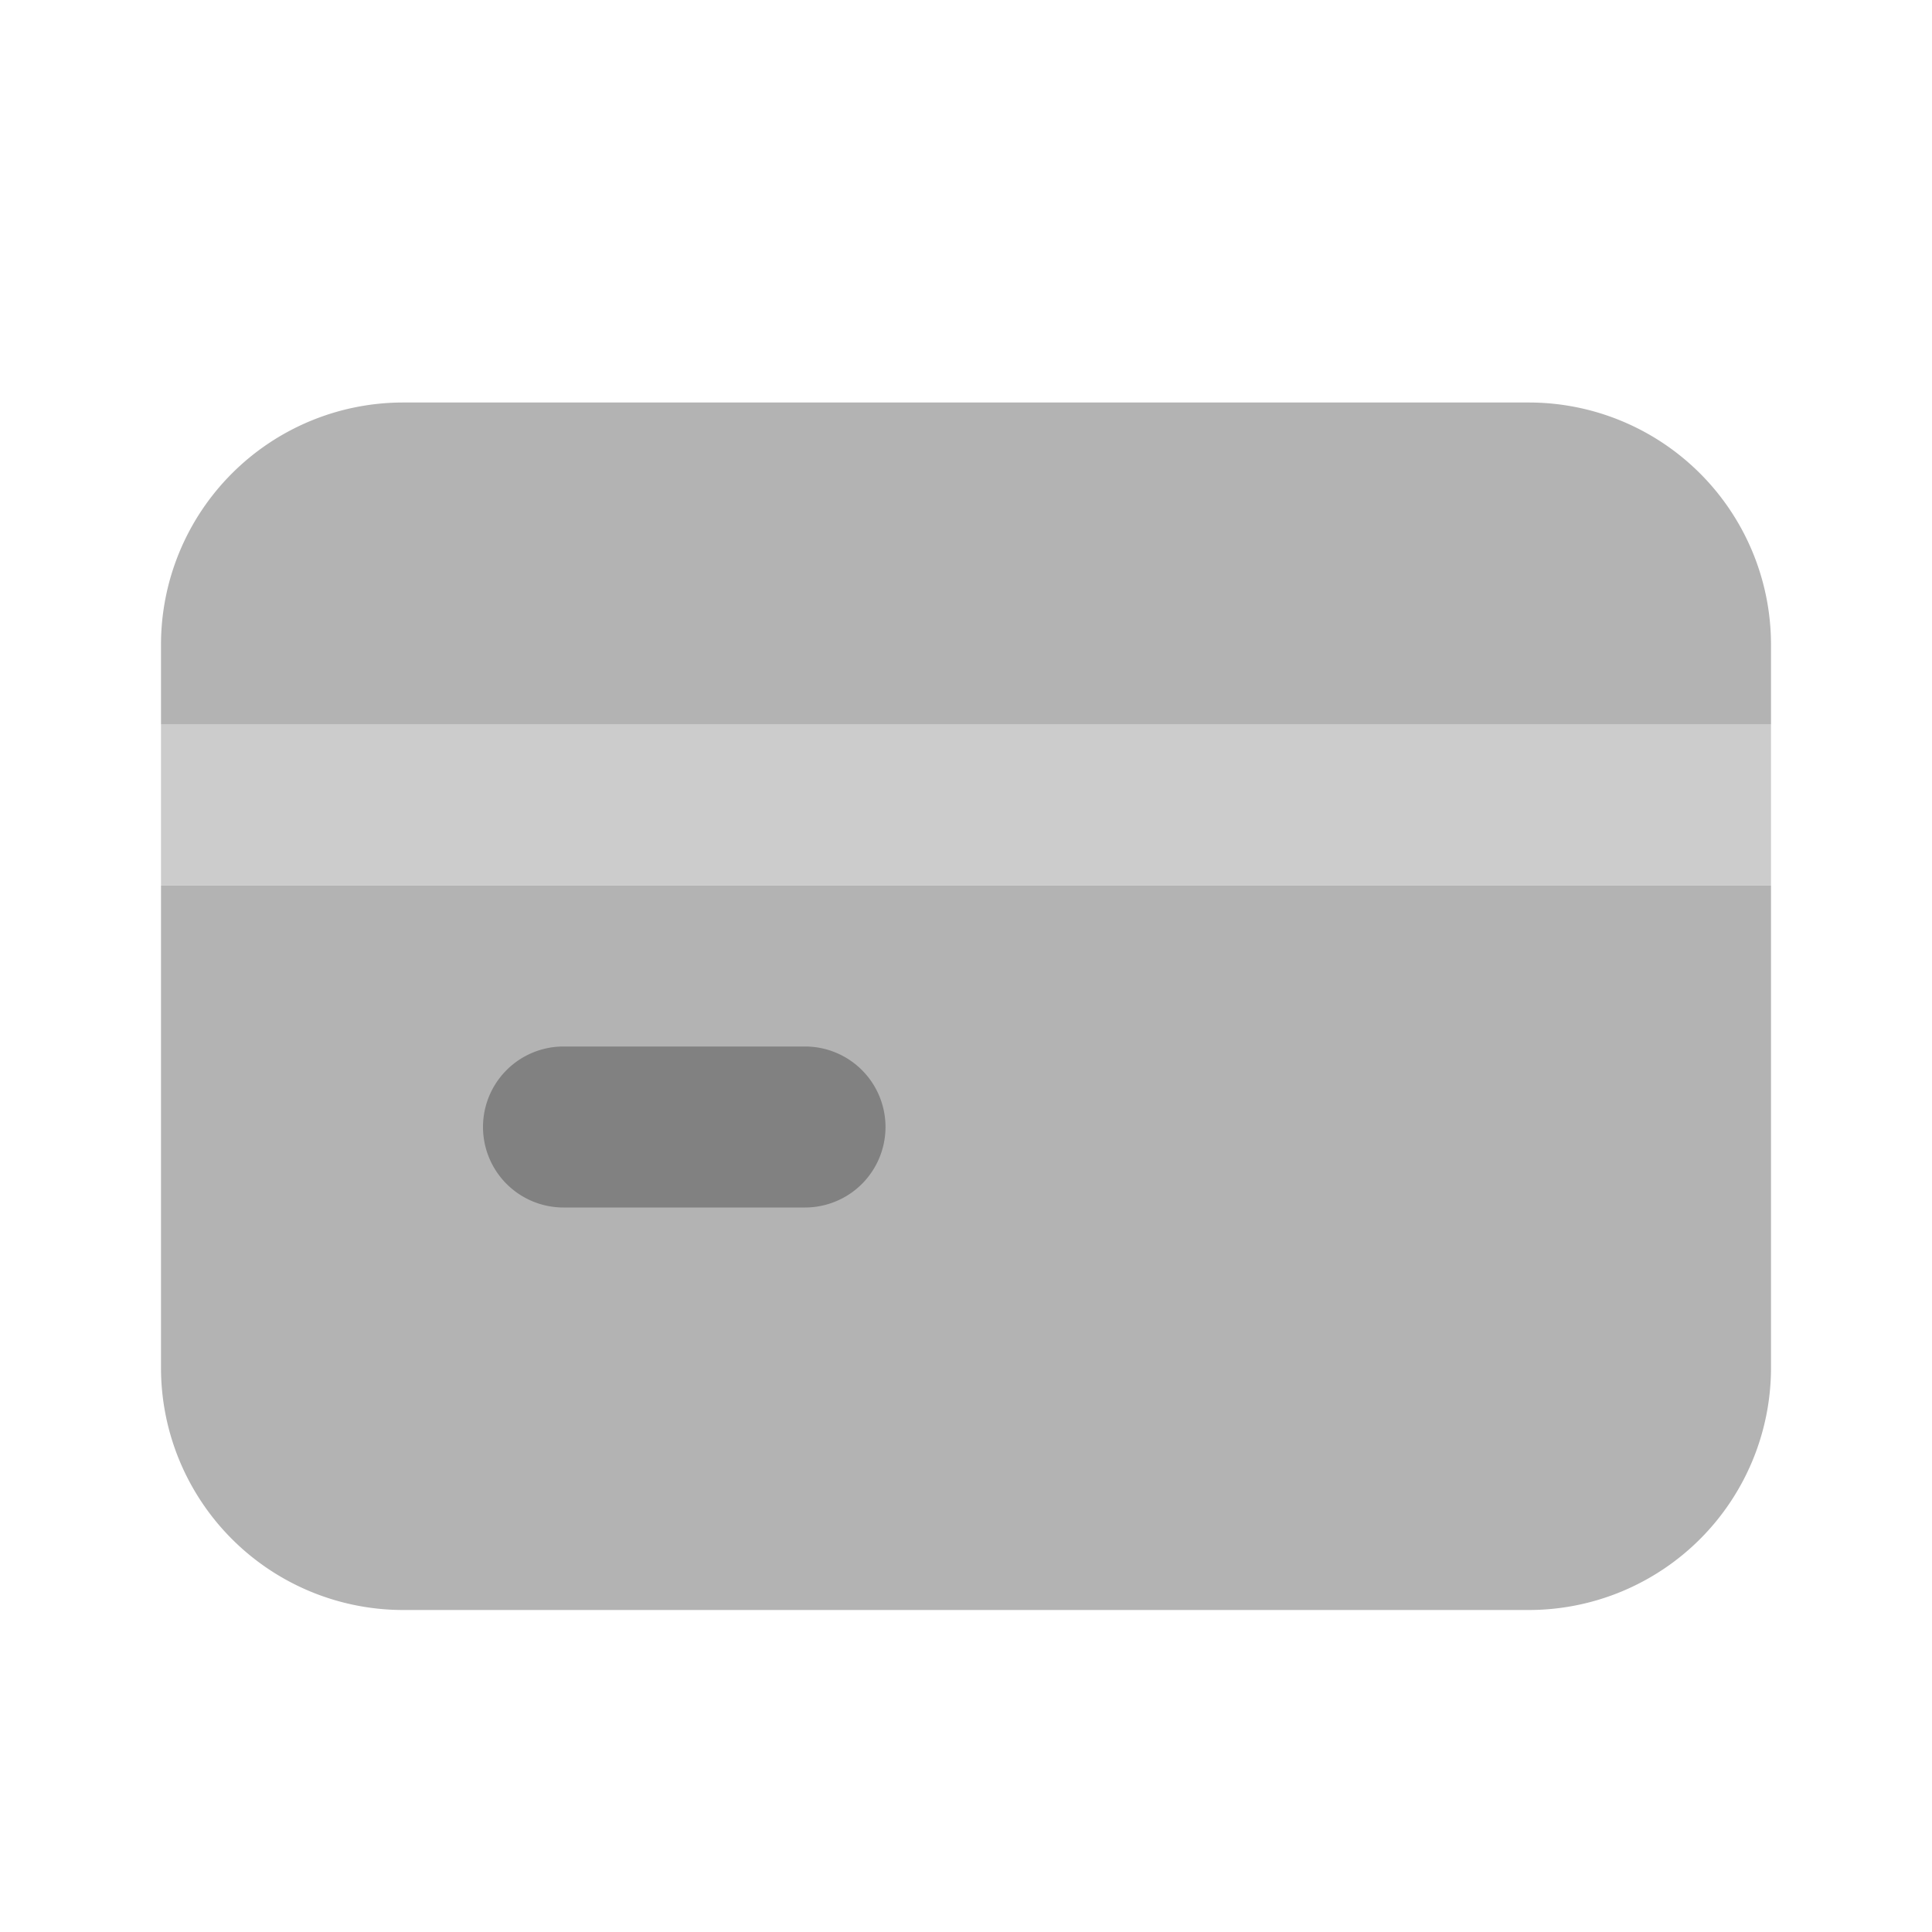 <svg xmlns="http://www.w3.org/2000/svg" width="24" height="24" fill="none" viewBox="0 0 24 24">
  <path fill="#CCC" d="M22 9H2v2h20V9z"/>
  <path fill="#B3B3B3" d="M19 5H5a3.009 3.009 0 00-3 3v1h20V8a3.009 3.009 0 00-3-3zM2 17a3.009 3.009 0 003 3h14a3.009 3.009 0 003-3v-6H2v6z"/>
  <path fill="#818181" d="M10 15H7a1 1 0 110-2h3a1 1 0 110 2z"/>
</svg>
